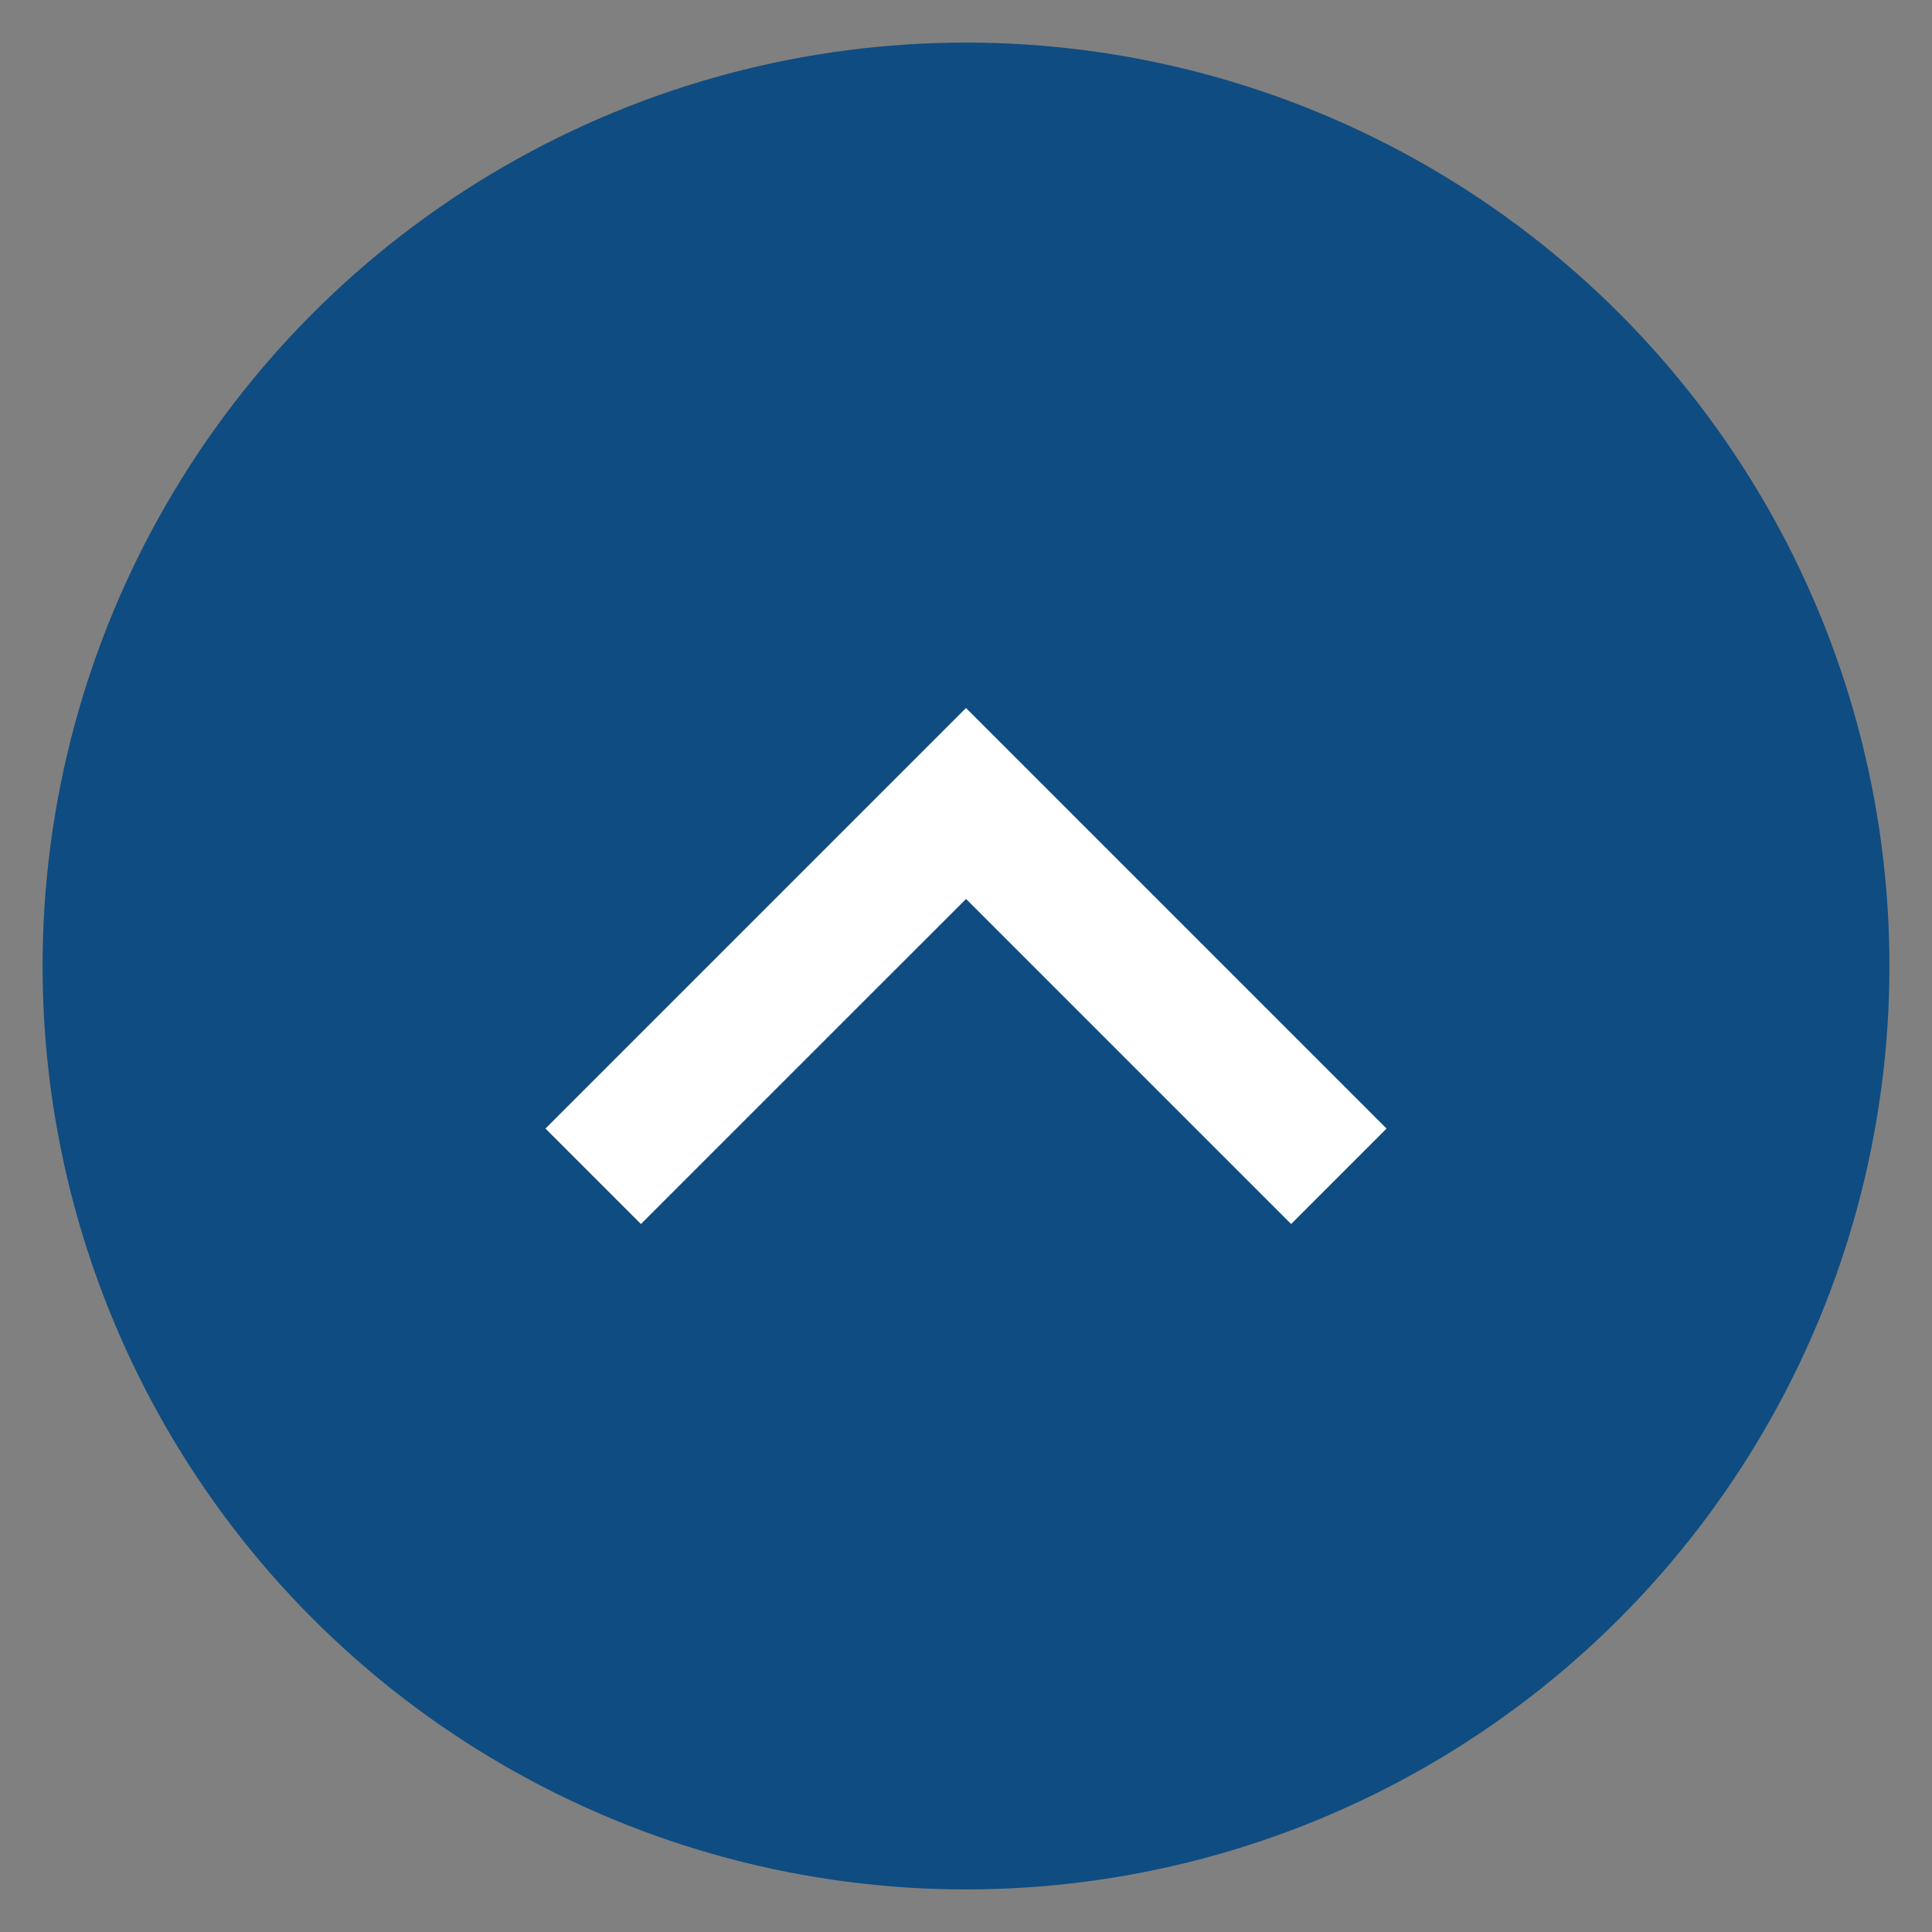 <?xml version="1.0" encoding="UTF-8" standalone="no"?>
<svg
   xmlns:dc="http://purl.org/dc/elements/1.1/"
   xmlns:cc="http://creativecommons.org/ns#"
   xmlns:rdf="http://www.w3.org/1999/02/22-rdf-syntax-ns#"
   xmlns:svg="http://www.w3.org/2000/svg"
   xmlns="http://www.w3.org/2000/svg"
   xmlns:sodipodi="http://sodipodi.sourceforge.net/DTD/sodipodi-0.dtd"
   xmlns:inkscape="http://www.inkscape.org/namespaces/inkscape"
   version="1.1"
   id="svg896"
   width="133.333"
   height="133.333"
   viewBox="0 0 133.333 133.333"
   sodipodi:docname="arrow_01_blue.svg"
   inkscape:version="1.0 (4035a4fb49, 2020-05-01)">
  <rect x="0" y="0" width="133.333" height="133.333" fill="#808080" stroke="none"/>
  <defs
     id="defs900" />
  <sodipodi:namedview
     inkscape:document-rotation="0"
     pagecolor="#ffffff"
     bordercolor="#666666"
     borderopacity="1"
     objecttolerance="10"
     gridtolerance="10"
     guidetolerance="10"
     inkscape:pageopacity="0"
     inkscape:pageshadow="2"
     inkscape:window-width="1920"
     inkscape:window-height="1017"
     id="namedview898"
     showgrid="false"
     inkscape:zoom="4.38583"
     inkscape:cx="65.334448"
     inkscape:cy="71.69139"
     inkscape:window-x="-8"
     inkscape:window-y="1072"
     inkscape:window-maximized="1"
     inkscape:current-layer="svg896" />
  <g
     inkscape:groupmode="layer"
     id="g929"
     inkscape:label="Arrow"
     style="display:inline">
    <g
       id="g987">
      <circle
         r="63.728"
         cy="66.667"
         cx="66.667"
         id="path959"
         style="display:inline;fill:#0f4c81;fill-opacity:1;stroke:none;stroke-width:7.559;stroke-linejoin:round;stroke-miterlimit:4;stroke-dasharray:none" />
      <path
         id="path956"
         style="color:#000000;font-style:normal;font-variant:normal;font-weight:normal;font-stretch:normal;font-size:medium;line-height:normal;font-family:sans-serif;font-variant-ligatures:normal;font-variant-position:normal;font-variant-caps:normal;font-variant-numeric:normal;font-variant-alternates:normal;font-variant-east-asian:normal;font-feature-settings:normal;font-variation-settings:normal;text-indent:0;text-align:start;text-decoration:none;text-decoration-line:none;text-decoration-style:solid;text-decoration-color:#000000;letter-spacing:normal;word-spacing:normal;text-transform:none;writing-mode:lr-tb;direction:ltr;text-orientation:mixed;dominant-baseline:auto;baseline-shift:baseline;text-anchor:start;white-space:normal;shape-padding:0;shape-margin:0;inline-size:0;clip-rule:nonzero;display:inline;overflow:visible;visibility:visible;opacity:1;isolation:auto;mix-blend-mode:normal;color-interpolation:sRGB;color-interpolation-filters:linearRGB;solid-color:#000000;solid-opacity:1;vector-effect:none;fill:#ffffff;fill-opacity:1;fill-rule:nonzero;stroke:none;stroke-width:9.315;stroke-linecap:butt;stroke-linejoin:miter;stroke-miterlimit:4;stroke-dasharray:none;stroke-dashoffset:0;stroke-opacity:1;color-rendering:auto;image-rendering:auto;shape-rendering:auto;text-rendering:auto;enable-background:accumulate;stop-color:#000000;stop-opacity:1"
         d="m 37.644,77.885 6.588,6.588 22.438,-22.435 22.435,22.435 6.585,-6.588 -29.023,-29.023 c 0,0 -17.826,17.827 -29.023,29.023 z"
         sodipodi:nodetypes="ccccccc" />
    </g>
  </g>
</svg>
